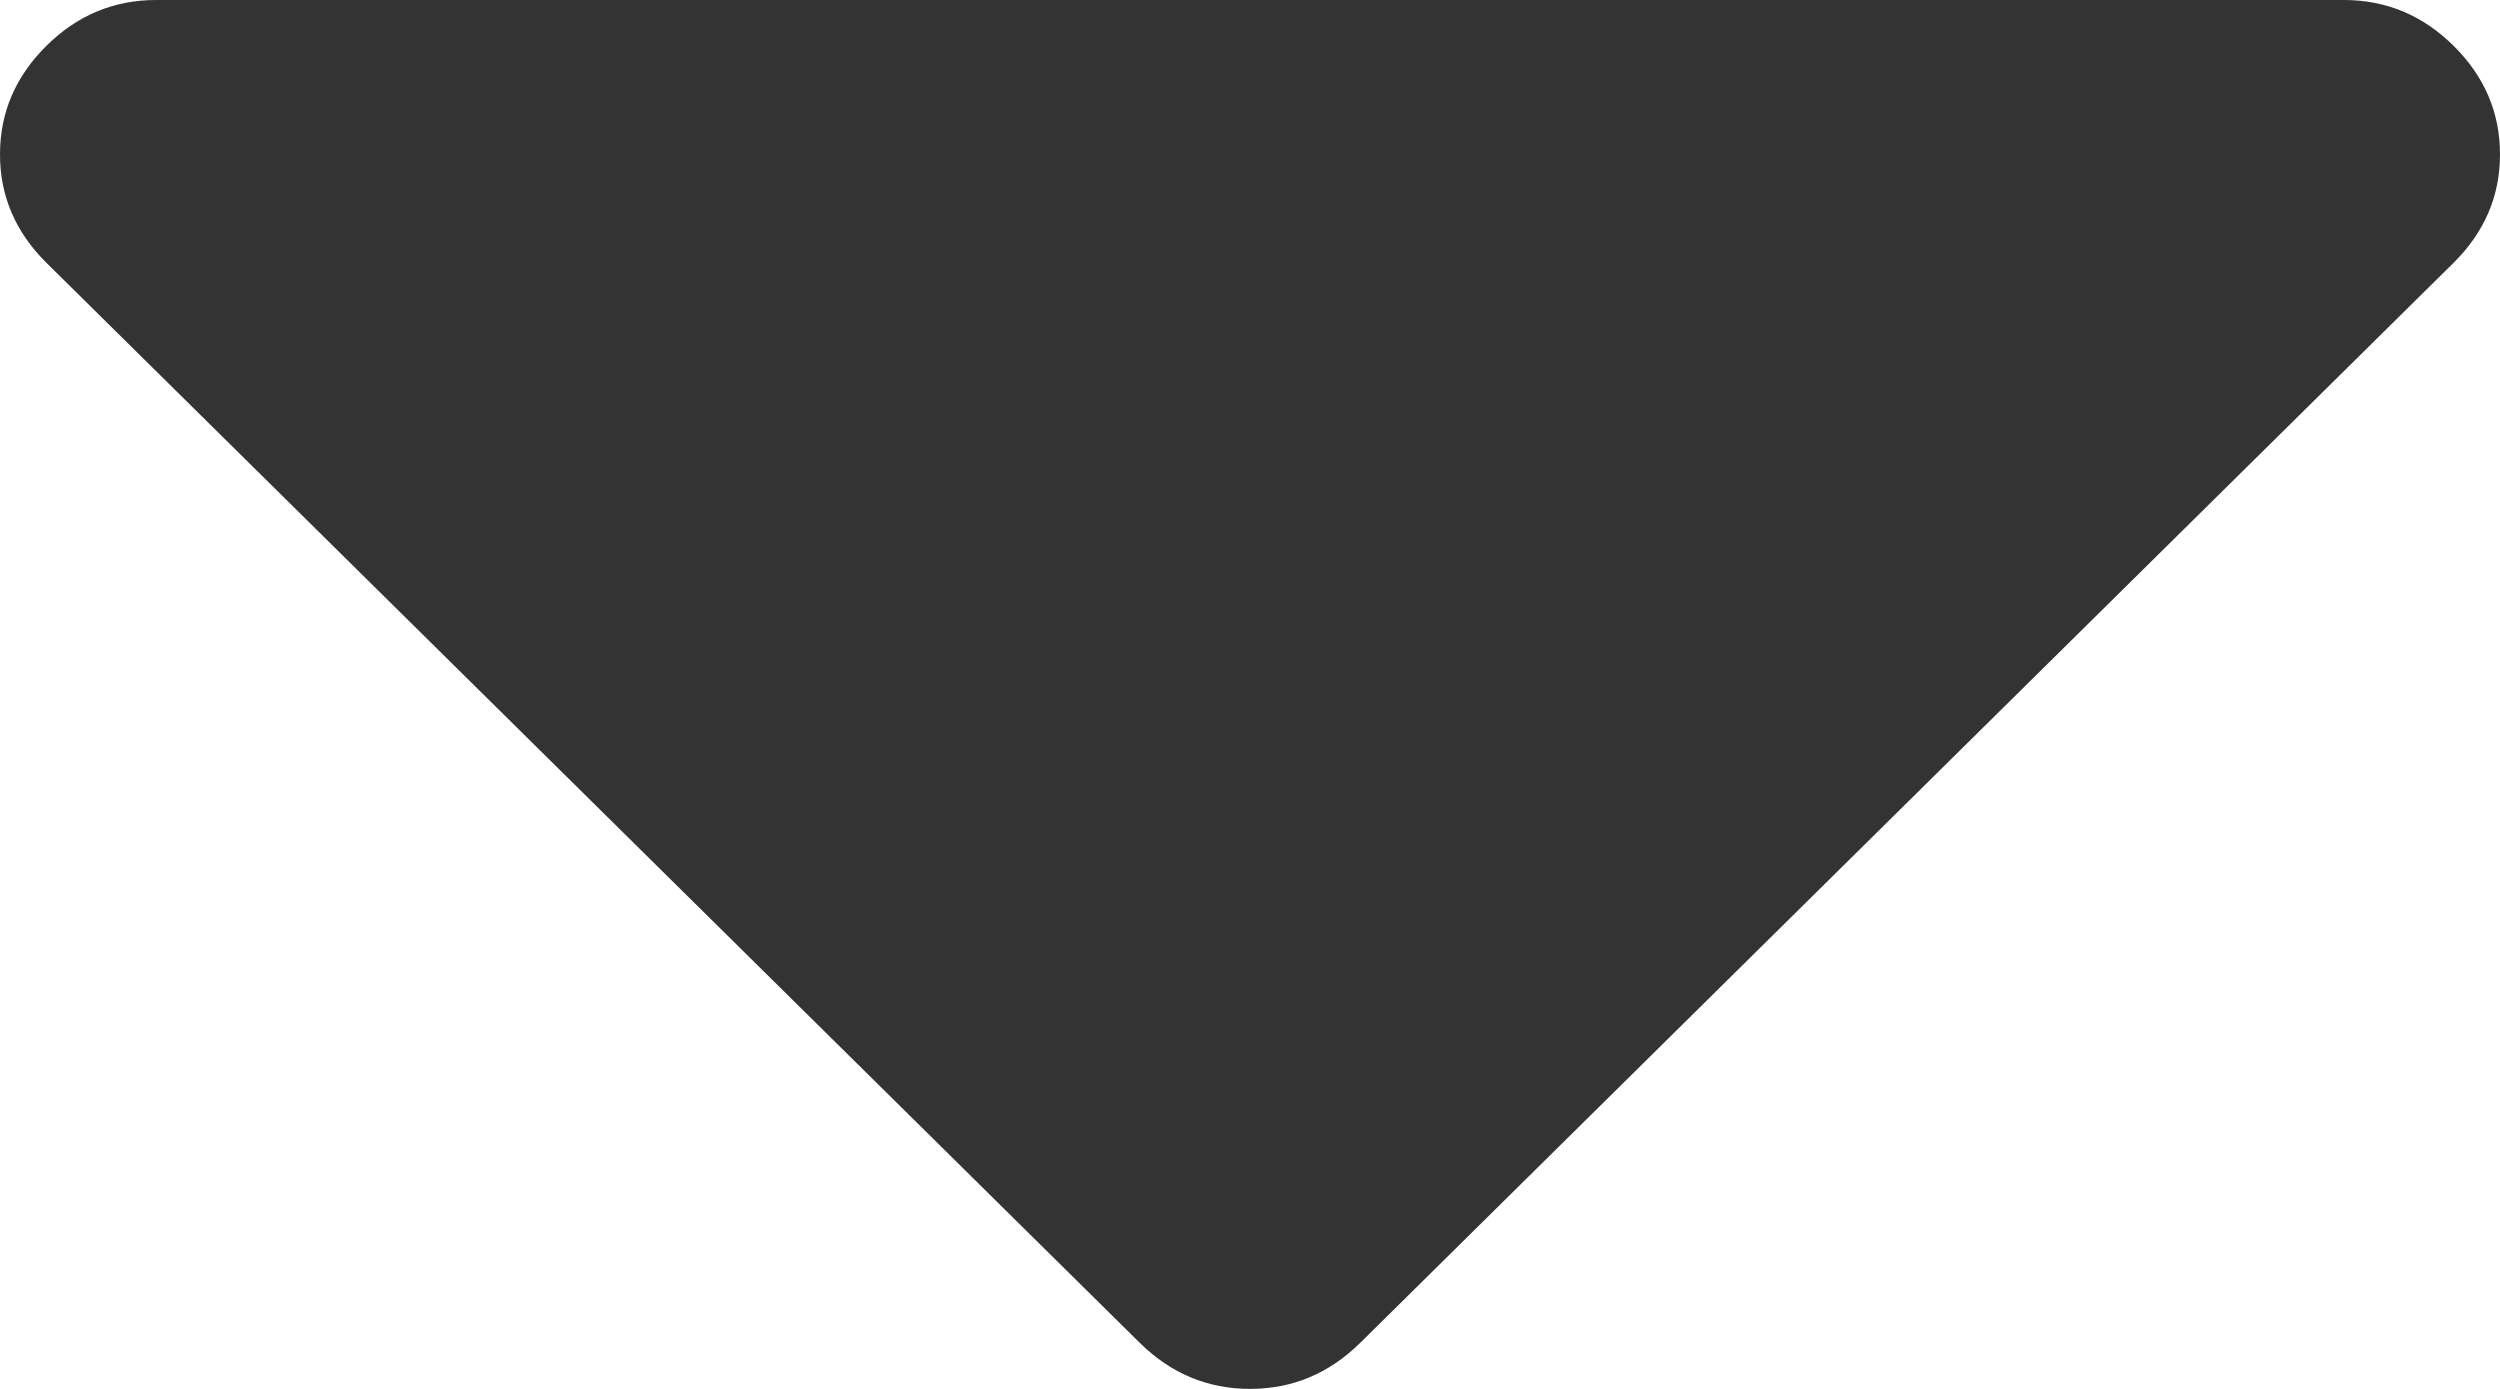﻿<?xml version="1.0" encoding="utf-8"?>
<svg version="1.1" xmlns:xlink="http://www.w3.org/1999/xlink" width="9px" height="5px" xmlns="http://www.w3.org/2000/svg">
  <g transform="matrix(1 0 0 1 -54 -93 )">
    <path d="M 0.167 0.165  C 0.056 0.275  0 0.405  0 0.556  C 0 0.706  0.056 0.836  0.167 0.946  L 4.104 4.835  C 4.216 4.945  4.348 5  4.5 5  C 4.652 5  4.784 4.945  4.896 4.835  L 8.833 0.946  C 8.944 0.836  9 0.706  9 0.556  C 9 0.405  8.944 0.275  8.833 0.165  C 8.722 0.055  8.59 0  8.438 0  L 0.562 0  C 0.41 0  0.278 0.055  0.167 0.165  Z " fill-rule="nonzero" fill="#333333" stroke="none" transform="matrix(1 0 0 1 54 93 )" />
  </g>
</svg>